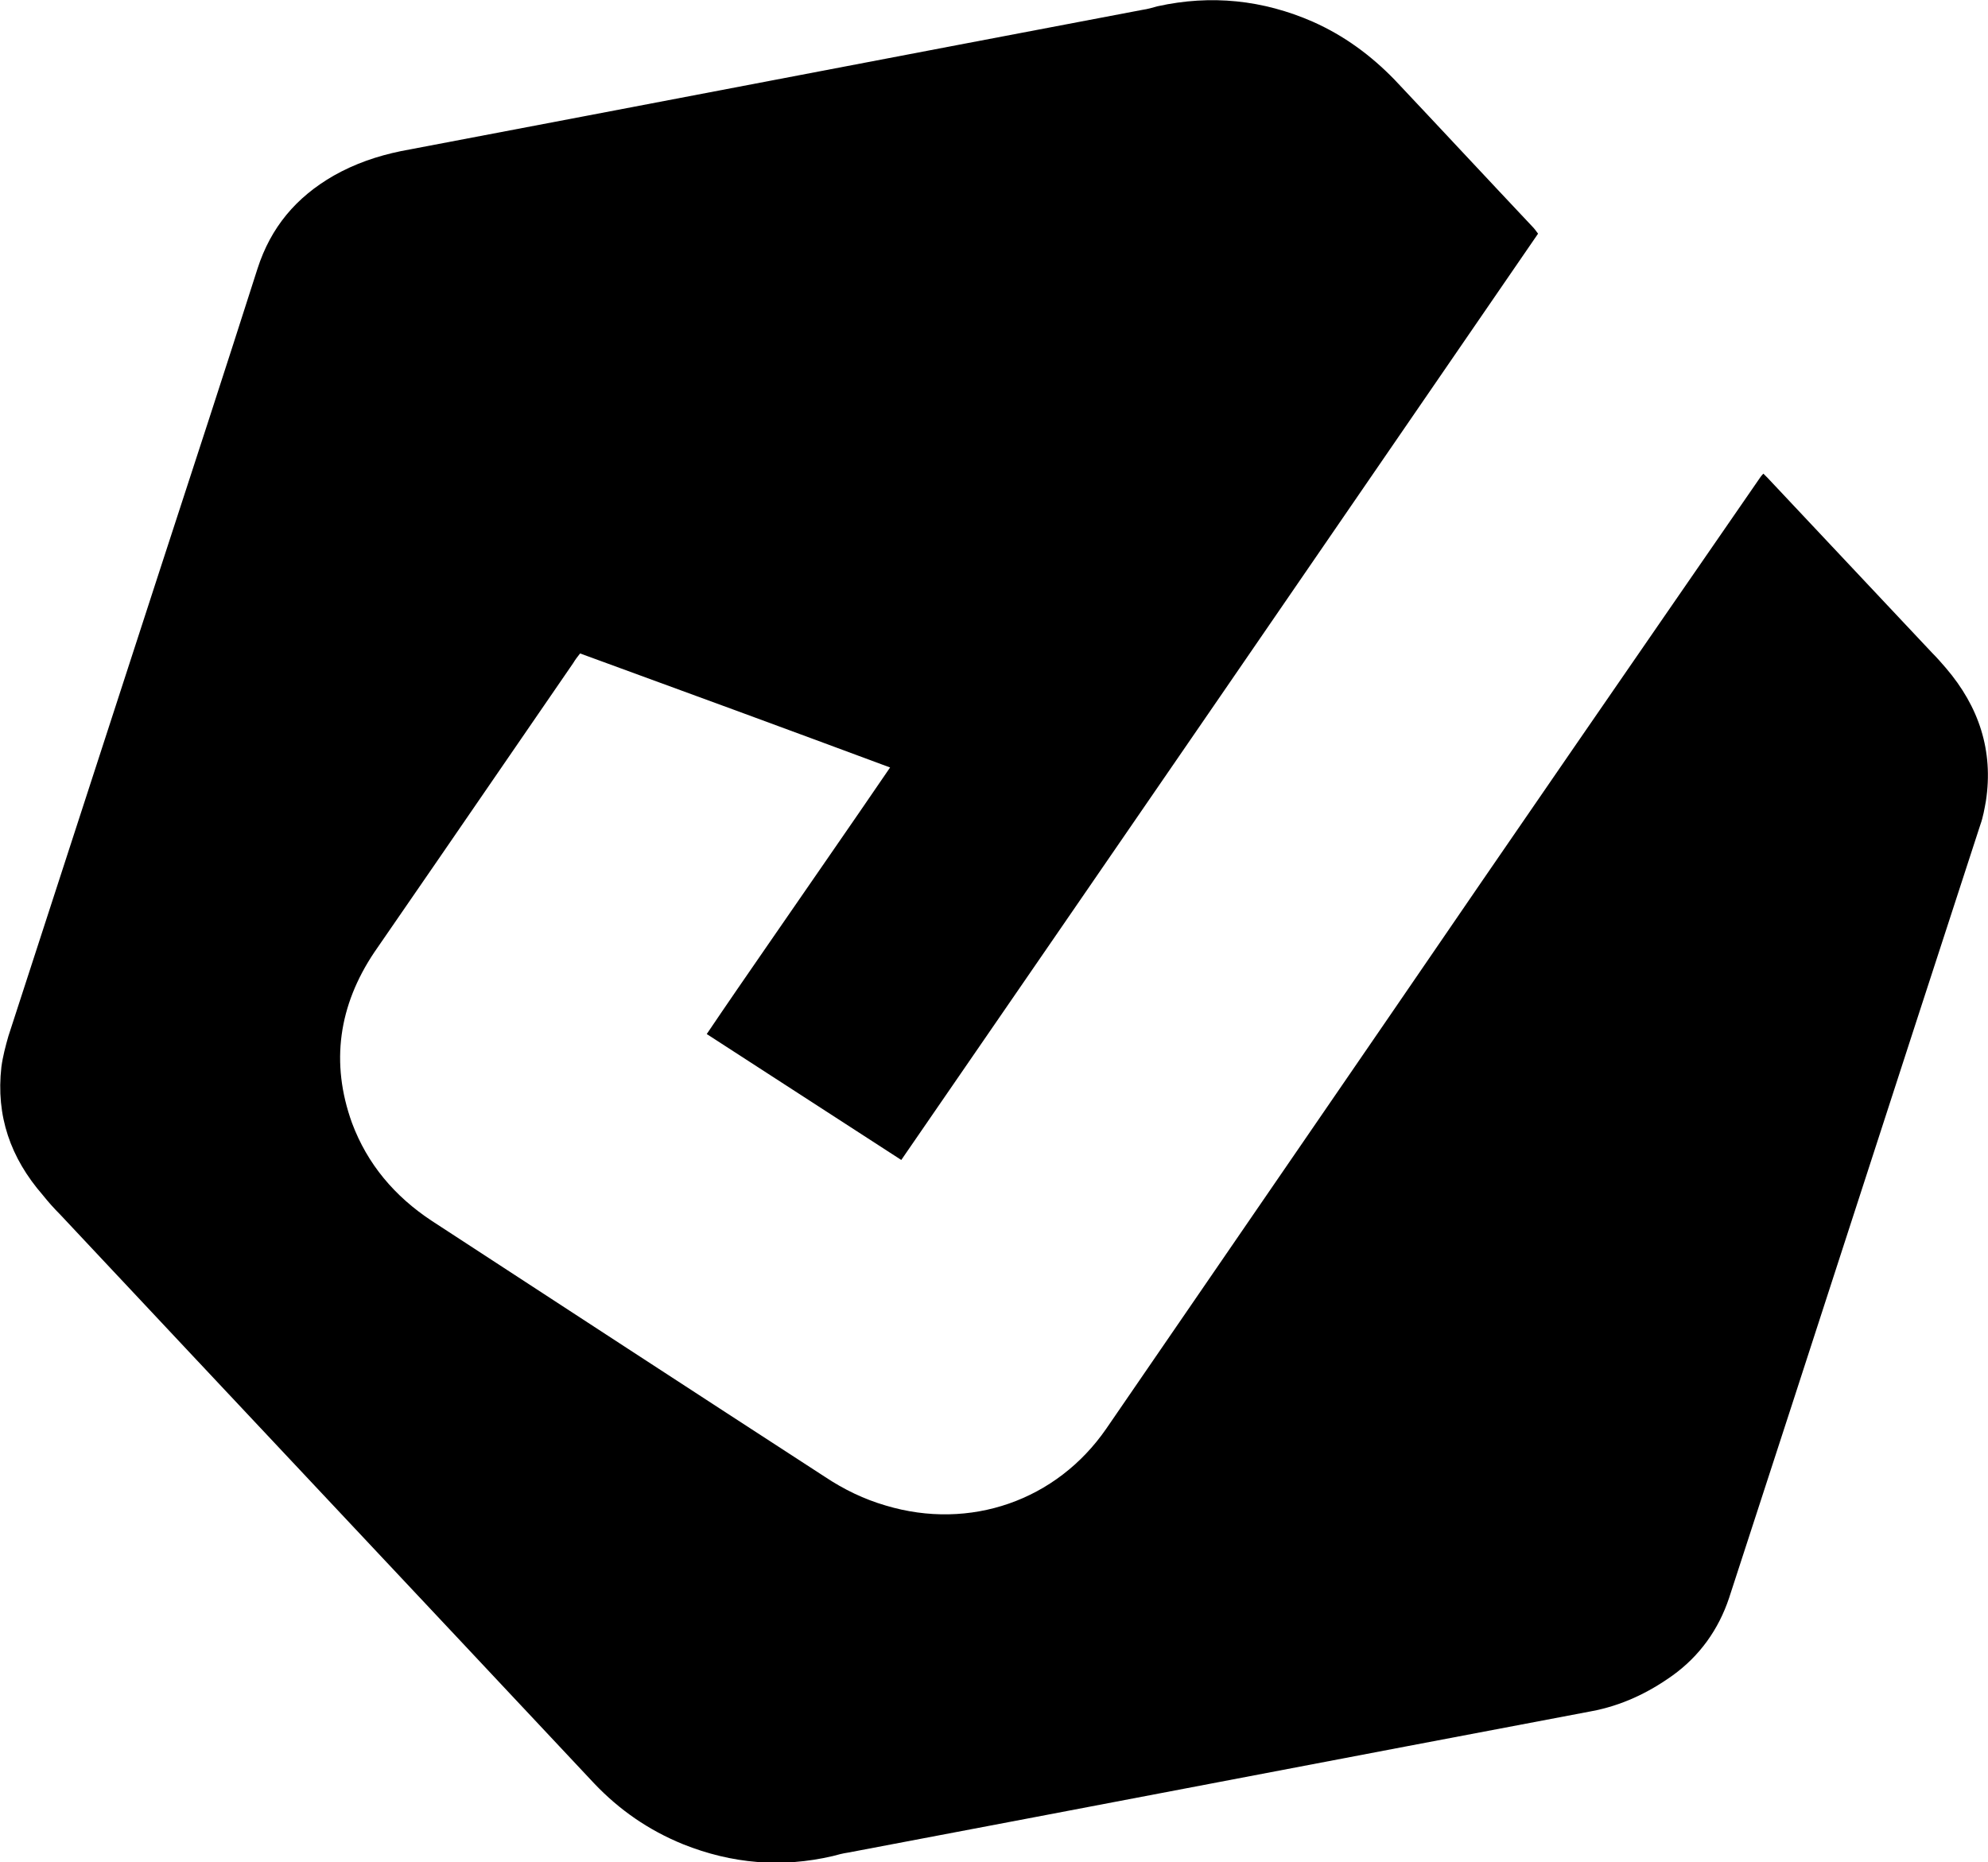 <?xml version="1.0" encoding="utf-8"?>
<!-- Generator: Adobe Illustrator 24.0.0, SVG Export Plug-In . SVG Version: 6.00 Build 0)  -->
<svg version="1.1" id="hero-charm" class="hero-charm" xmlns="http://www.w3.org/2000/svg" xmlns:xlink="http://www.w3.org/1999/xlink" x="0px" y="0px"
	 viewBox="0 0 284.1 266.2" style="enable-background:new 0 0 284.1 266.2;" xml:space="preserve">
<g>
	<path d="M128.8,165.8c-9.3-6-18.5-12-27.8-18c2.9-4.3,5.8-8.5,8.7-12.7s5.8-8.4,8.7-12.6s5.8-8.4,8.8-12.8
		c-14.8-5.5-29.5-10.9-44.3-16.3c-0.4,0.5-0.7,0.9-1,1.4c-6.4,9.3-12.7,18.5-19.1,27.8c-3.1,4.5-6.2,9-9.3,13.5
		c-5.1,7.6-6.3,15.8-3.2,24.4c2.2,5.9,6.1,10.5,11.4,14c18.7,12.2,37.4,24.4,56.2,36.6c2.7,1.8,5.6,3.2,8.7,4.1
		c12,3.6,24.4-0.7,31.5-11c13.5-19.7,27-39.3,40.5-59c17.5-25.6,35.1-51.1,52.7-76.6c0.2-0.3,0.4-0.6,0.7-0.9
		c0.2,0.2,0.4,0.4,0.6,0.6c7.8,8.3,15.7,16.7,23.5,25c0.7,0.7,1.4,1.5,2,2.2c4.7,5.5,6.8,11.8,5.7,19c-0.2,1.1-0.4,2.3-0.8,3.4
		c-12,36.8-23.9,73.7-35.9,110.5c-1.5,4.5-4.2,8.3-8.1,11.1c-3.5,2.5-7.3,4.3-11.6,5.1c-35.4,6.7-70.8,13.5-106.2,20.2
		c-0.7,0.1-1.5,0.3-2.2,0.5c-7.3,1.7-14.4,1.1-21.4-1.7c-4.9-2-9.1-4.9-12.7-8.7C59.5,227.8,34,200.7,8.6,173.6
		c-0.9-0.9-1.7-1.8-2.5-2.8c-4.6-5.3-6.7-11.3-5.9-18.3c0.2-1.5,0.6-3,1-4.4c7.2-22.2,14.4-44.3,21.6-66.5
		c4.7-14.4,9.4-28.8,14-43.2c1.9-5.9,5.5-10.2,10.9-13.3c3-1.7,6.2-2.8,9.6-3.5c35.3-6.7,70.7-13.5,106-20.2
		c0.7-0.1,1.4-0.3,2.1-0.5c7.7-1.7,15.1-0.9,22.2,2.2c4.5,2,8.3,4.8,11.7,8.3c6.6,7,13.1,14,19.7,21c0.3,0.3,0.5,0.6,0.8,1
		C189.6,77.4,159.3,121.5,128.8,165.8z"/>
</g>
</svg>
